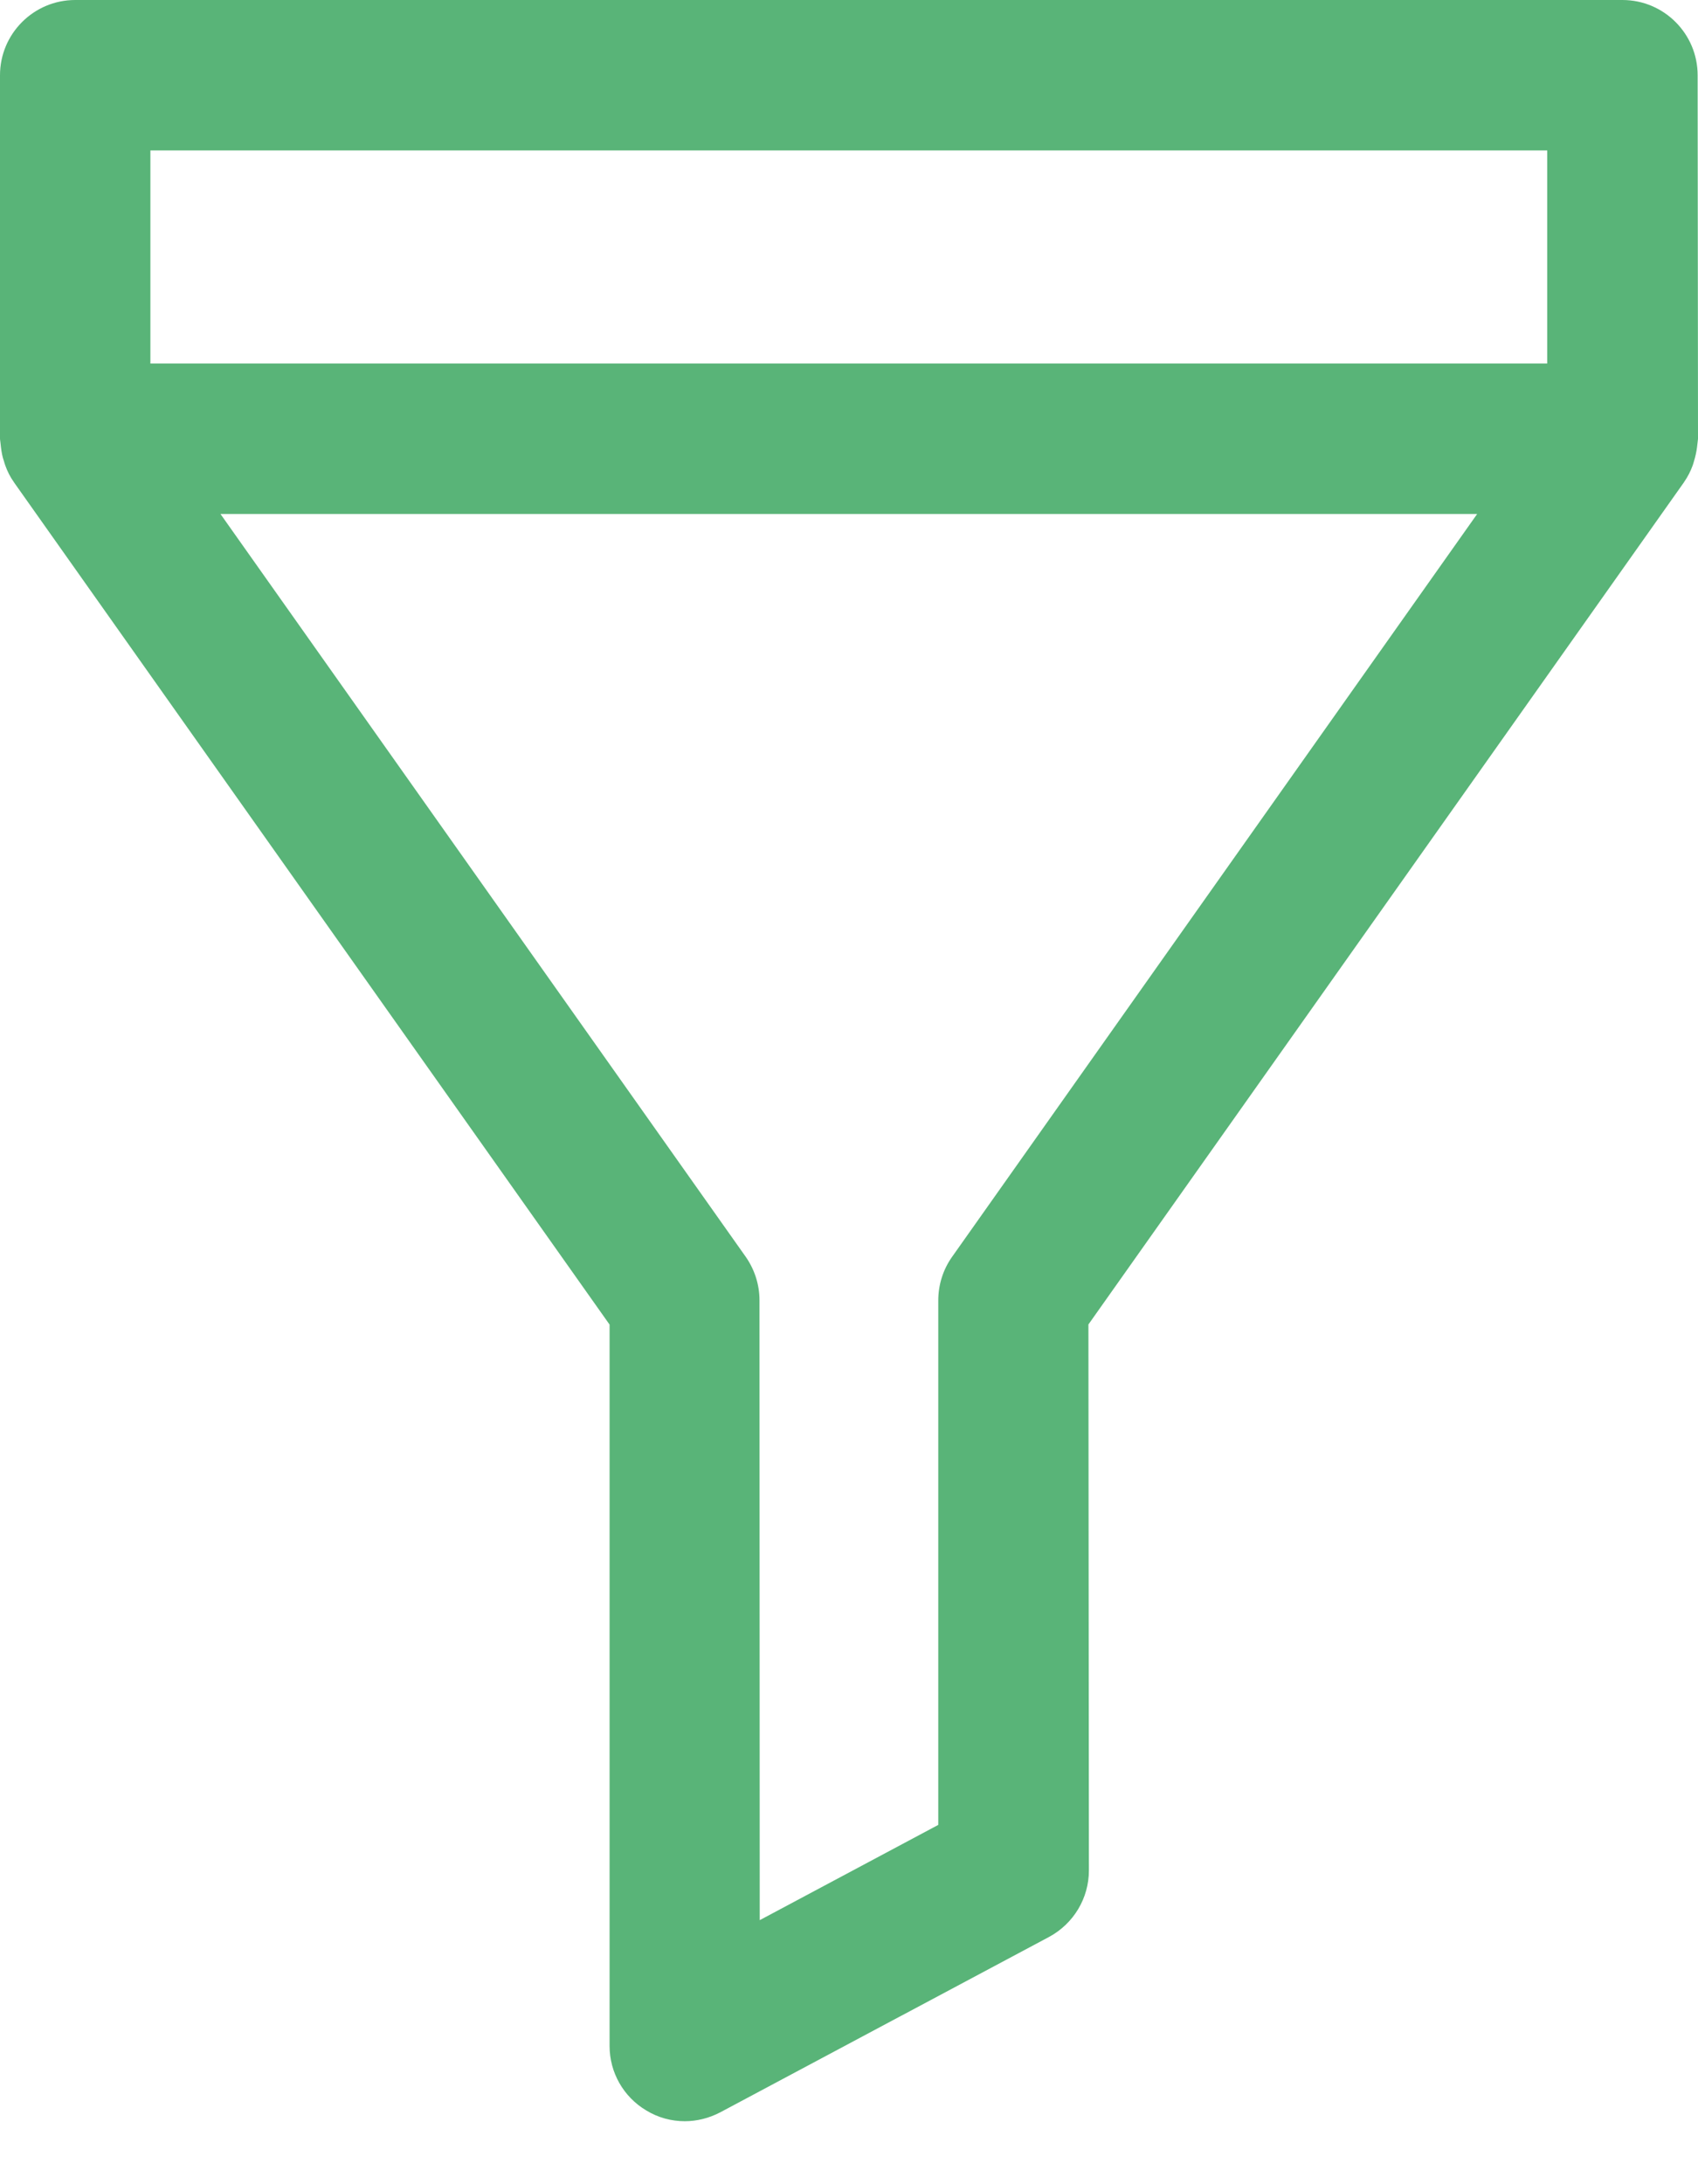 <?xml version="1.0" encoding="UTF-8"?>
<svg width="14px" height="18px" viewBox="0 0 14 18" version="1.1" xmlns="http://www.w3.org/2000/svg" xmlns:xlink="http://www.w3.org/1999/xlink">
    <defs></defs>
    <g id="Symbols" stroke="none" stroke-width="1" fill="none" fill-rule="evenodd">
        <g id="Design/Dash-panels" transform="translate(-12, -16)" fill-rule="nonzero" fill="#59B478">
            <g id="Filters">
                <g id="Show-filters" transform="translate(0, 8)">
                    <path d="M25.997,8.62 C25.997,8.278 25.719,8 25.377,8 L12.62,8 C12.278,8 12,8.278 12,8.62 L12,11.616 C12,11.624 12.002,11.632 12.003,11.642 C12.005,11.657 12.006,11.671 12.008,11.687 C12.013,11.726 12.019,11.763 12.032,11.799 C12.036,11.812 12.039,11.824 12.044,11.837 C12.061,11.884 12.084,11.931 12.113,11.971 C12.115,11.973 12.115,11.975 12.116,11.976 L17.026,18.916 L17.026,24.861 C17.026,25.079 17.14,25.28 17.328,25.392 C17.426,25.452 17.536,25.481 17.646,25.481 C17.746,25.481 17.846,25.456 17.938,25.408 L20.65,23.962 C20.852,23.853 20.978,23.643 20.978,23.414 L20.974,18.915 L25.884,11.975 C25.885,11.973 25.885,11.971 25.887,11.97 C25.916,11.928 25.939,11.883 25.956,11.836 C25.961,11.823 25.964,11.81 25.968,11.797 C25.979,11.761 25.987,11.724 25.992,11.686 C25.994,11.671 25.995,11.657 25.997,11.642 C25.997,11.634 26,11.626 26,11.616 L25.997,8.62 Z M13.24,9.24 L24.757,9.24 L24.757,10.996 L13.24,10.996 L13.24,9.24 Z M19.849,18.359 C19.775,18.464 19.736,18.589 19.736,18.718 L19.736,23.039 L18.264,23.824 L18.262,18.716 C18.262,18.587 18.222,18.463 18.149,18.358 L13.818,12.236 L24.179,12.236 L19.849,18.359 Z" id="filter"></path>
                </g>
            </g>
        </g>
    </g>
</svg>